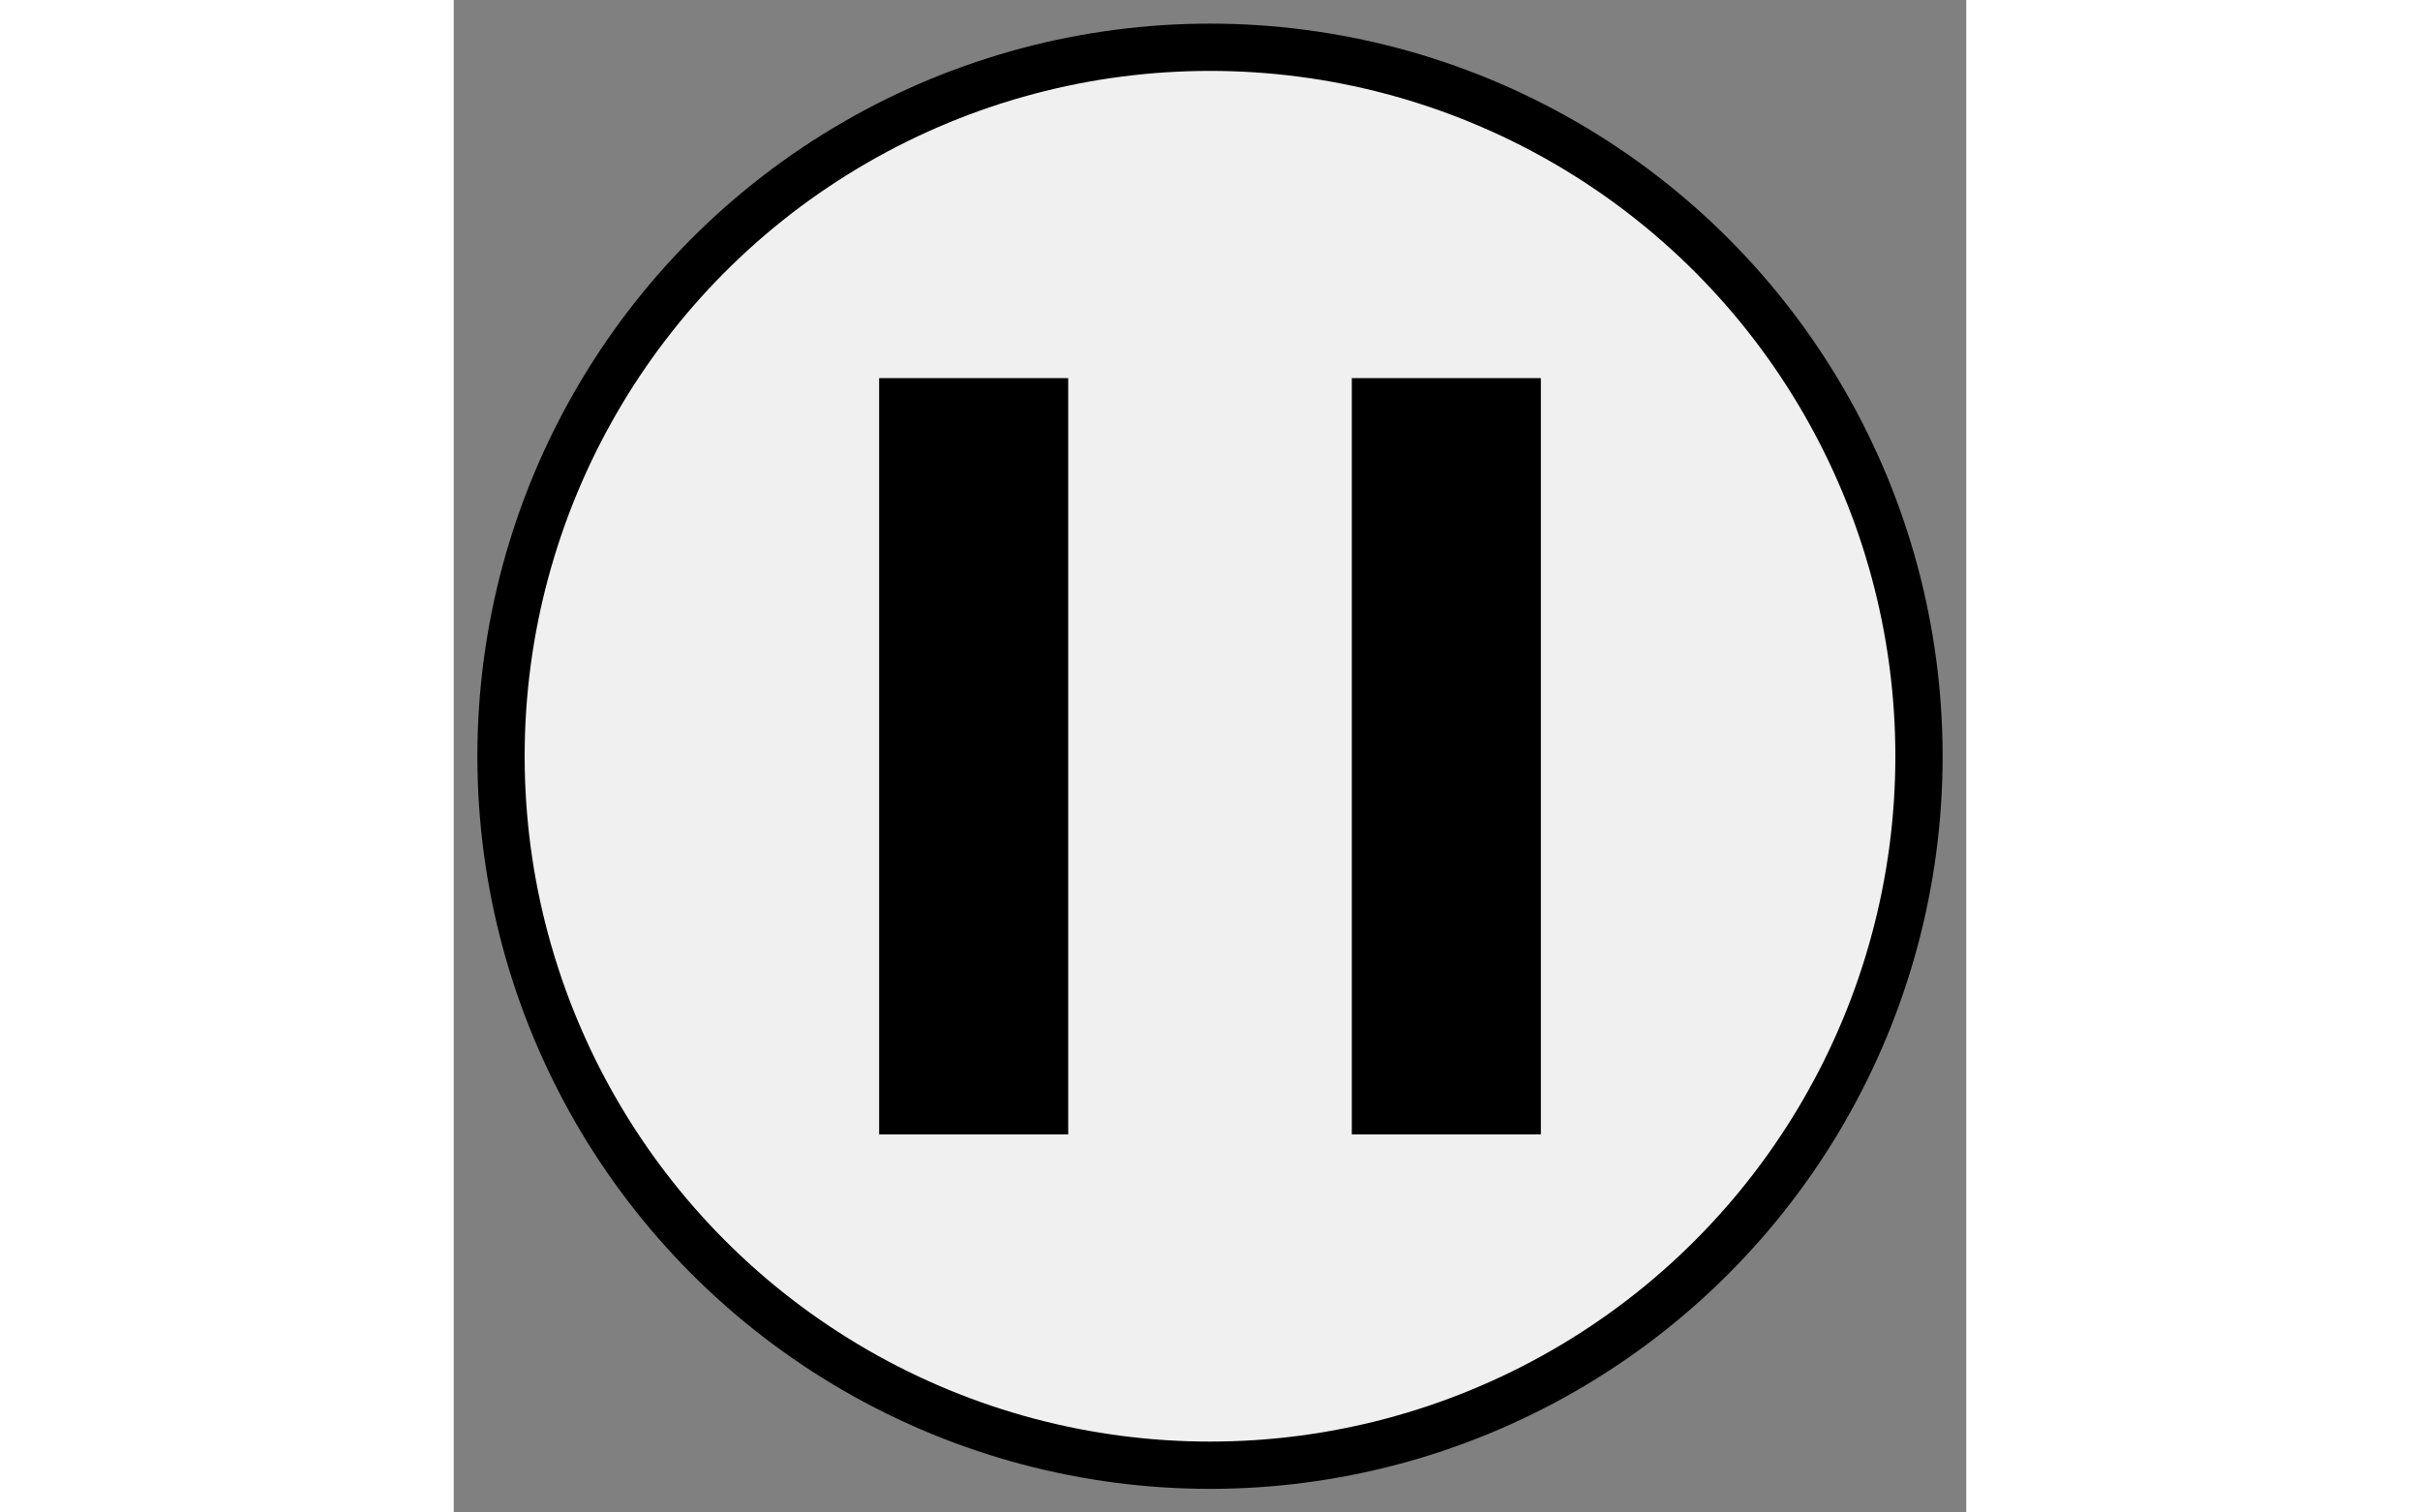 <svg xmlns="http://www.w3.org/2000/svg" viewBox="0 0 64 64" height="40">
  <rect x="0" y="0" width="64" height="64" fill="#808080" stroke="none"/>
  <!-- Background Circle -->
  <circle cx="32" cy="32" r="30" fill="#f0f0f0" stroke="#000" stroke-width="2"/>
  
  <!-- Pause Icon -->
  <rect x="18" y="16" width="8" height="32" fill="#000"/>
  <rect x="38" y="16" width="8" height="32" fill="#000"/>
</svg>
